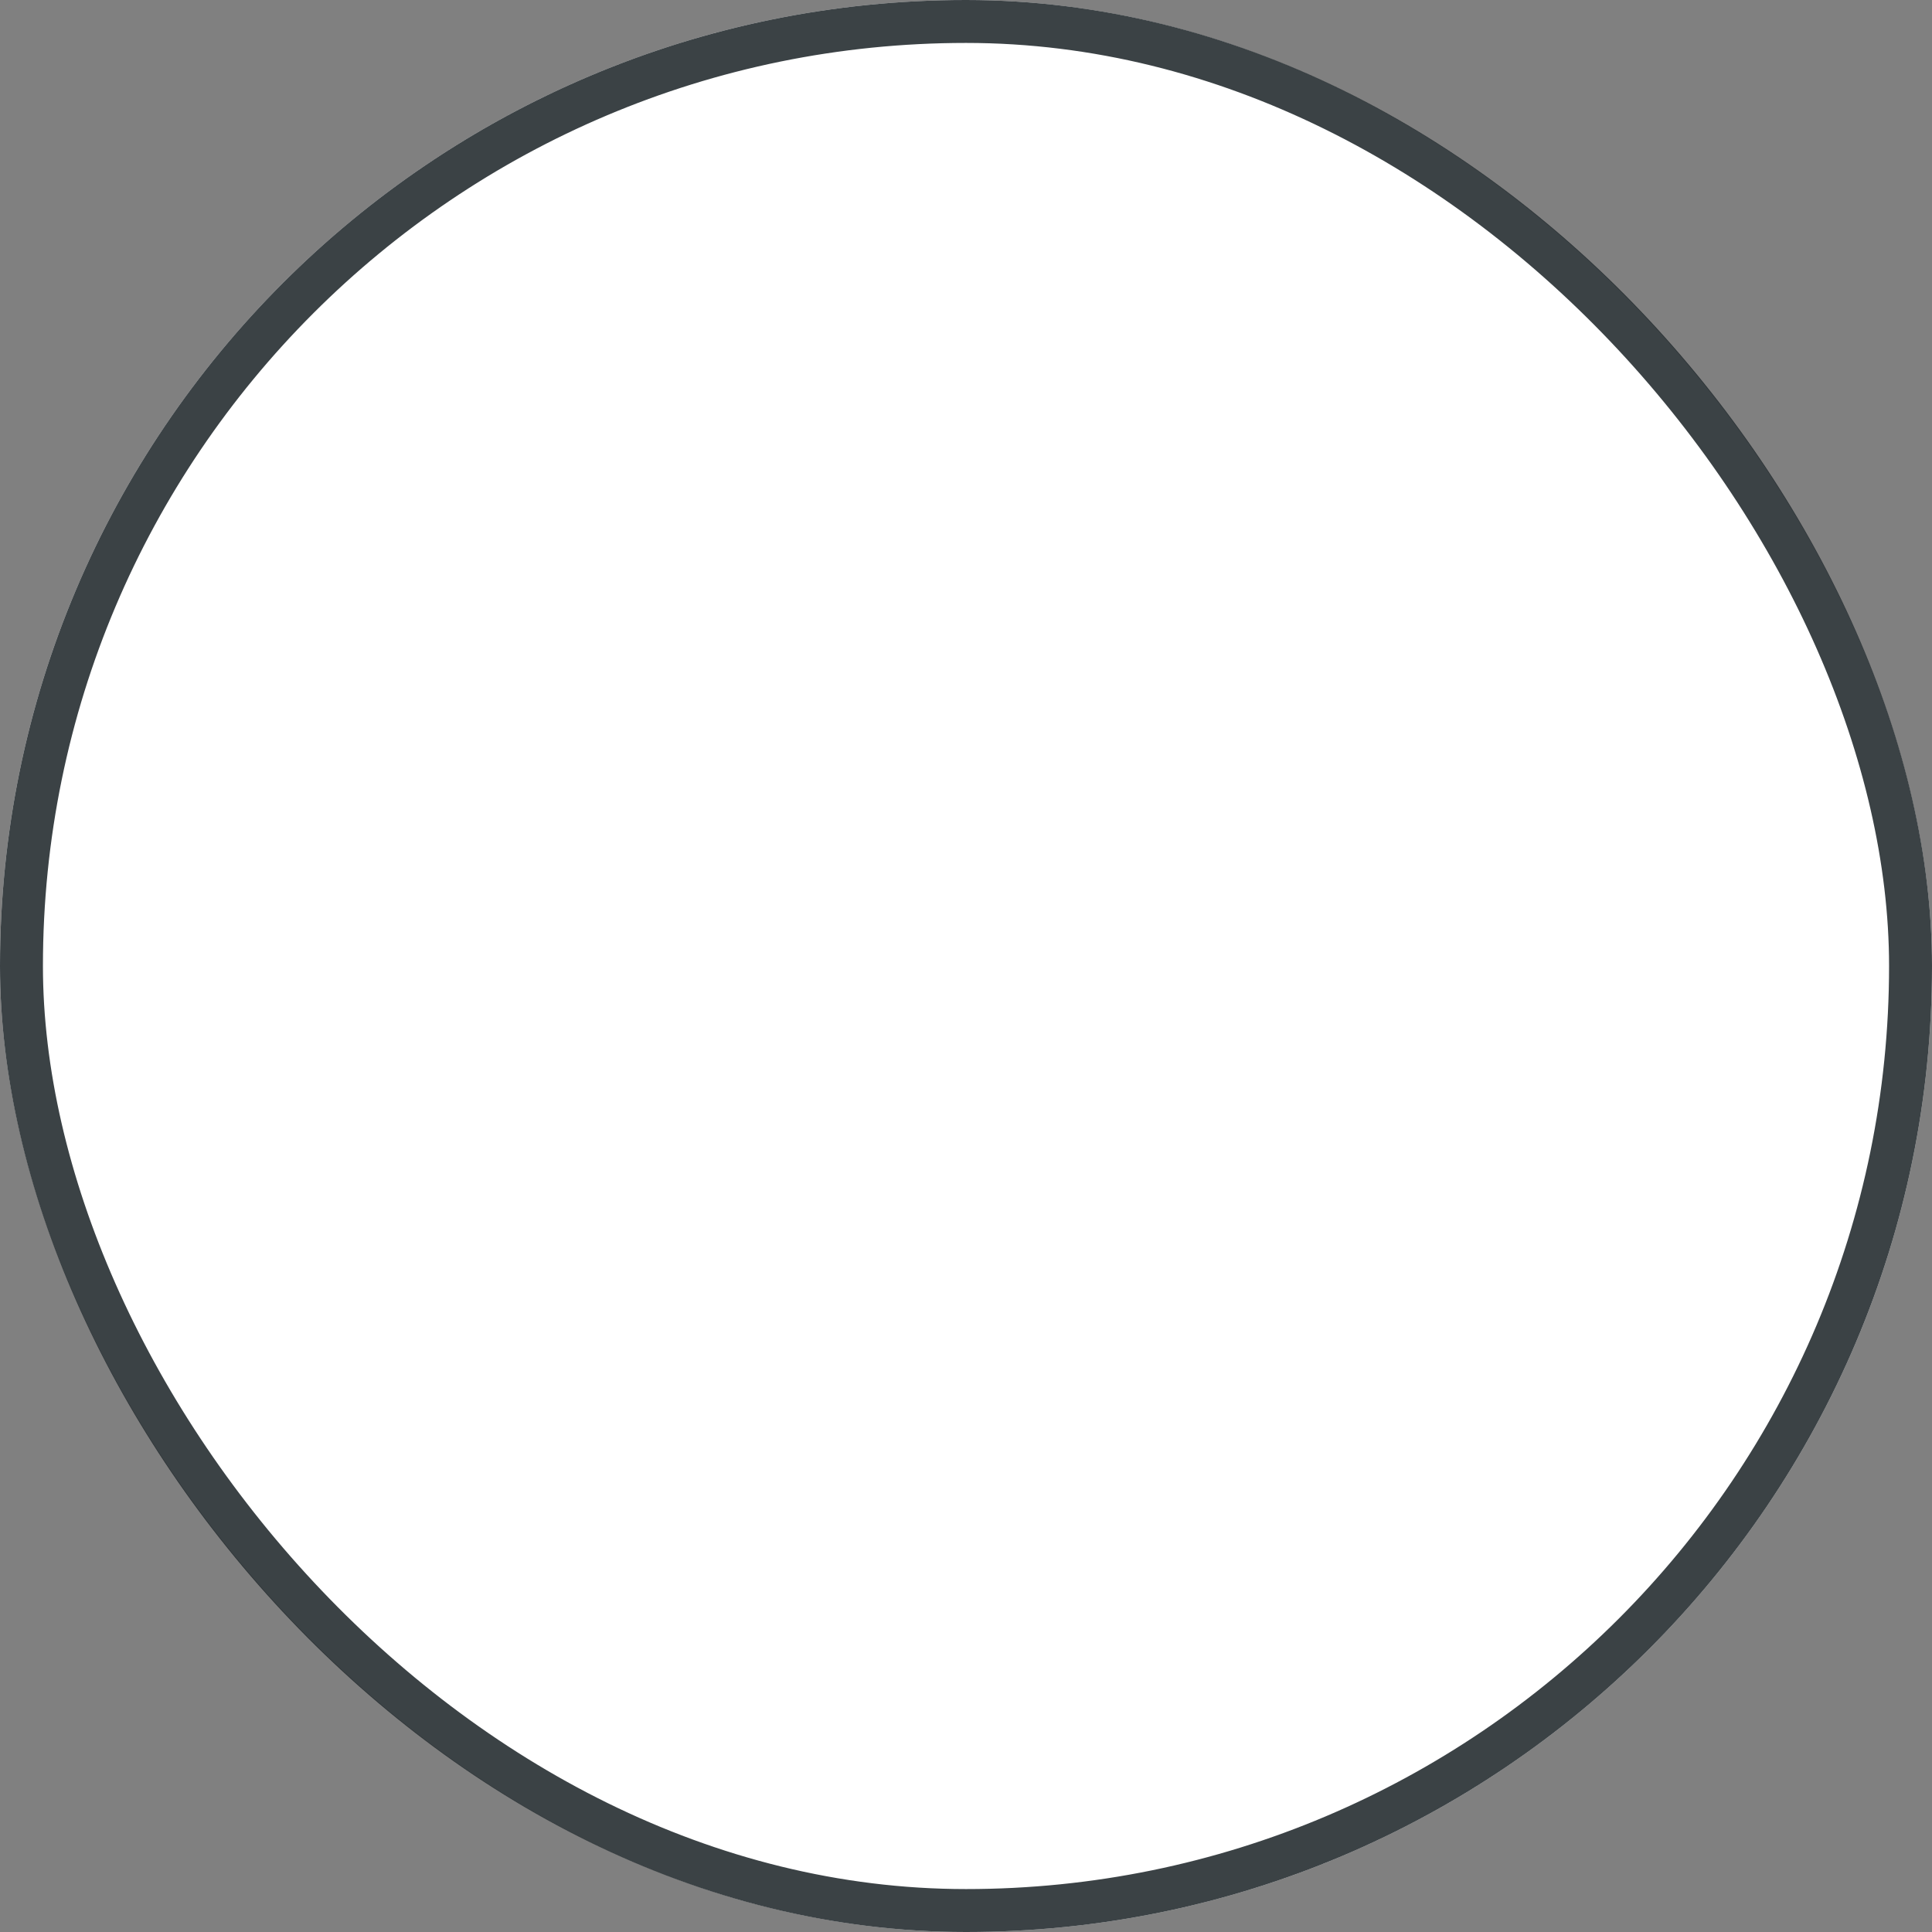 <svg xmlns="http://www.w3.org/2000/svg" width="54" height="54" viewBox="0 0 54 54">
  <rect x="0" y="0" width="54" height="54" fill="#808080" stroke="none"/>
  <g id="Component_258_5" data-name="Component 258 – 5" transform="translate(54 54) rotate(180)">
    <rect id="Rectangle_811" data-name="Rectangle 811" width="54" height="54" rx="27" fill="#fff"/>
    <g id="Group_3012" data-name="Group 3012" transform="translate(7 2)">
      <path id="Path_1123" data-name="Path 1123" d="M8.768,0V8.768H0" transform="translate(15.801 24.7) rotate(-45)" fill="none" stroke="#fff" stroke-width="2"/>
      <path id="Path_1124" data-name="Path 1124" d="M8.768,0V8.768H0" transform="translate(7.801 24.7) rotate(-45)" fill="none" stroke="#fff" stroke-width="2" opacity="0.4"/>
    </g>
    <g id="Rectangle_884" data-name="Rectangle 884" fill="none" stroke="#182024" stroke-linecap="round" stroke-width="1.2" opacity="0.846">
      <rect width="54" height="54" rx="27" stroke="none"/>
      <rect x="0.6" y="0.6" width="52.8" height="52.8" rx="26.4" fill="none"/>
    </g>
  </g>
</svg>
